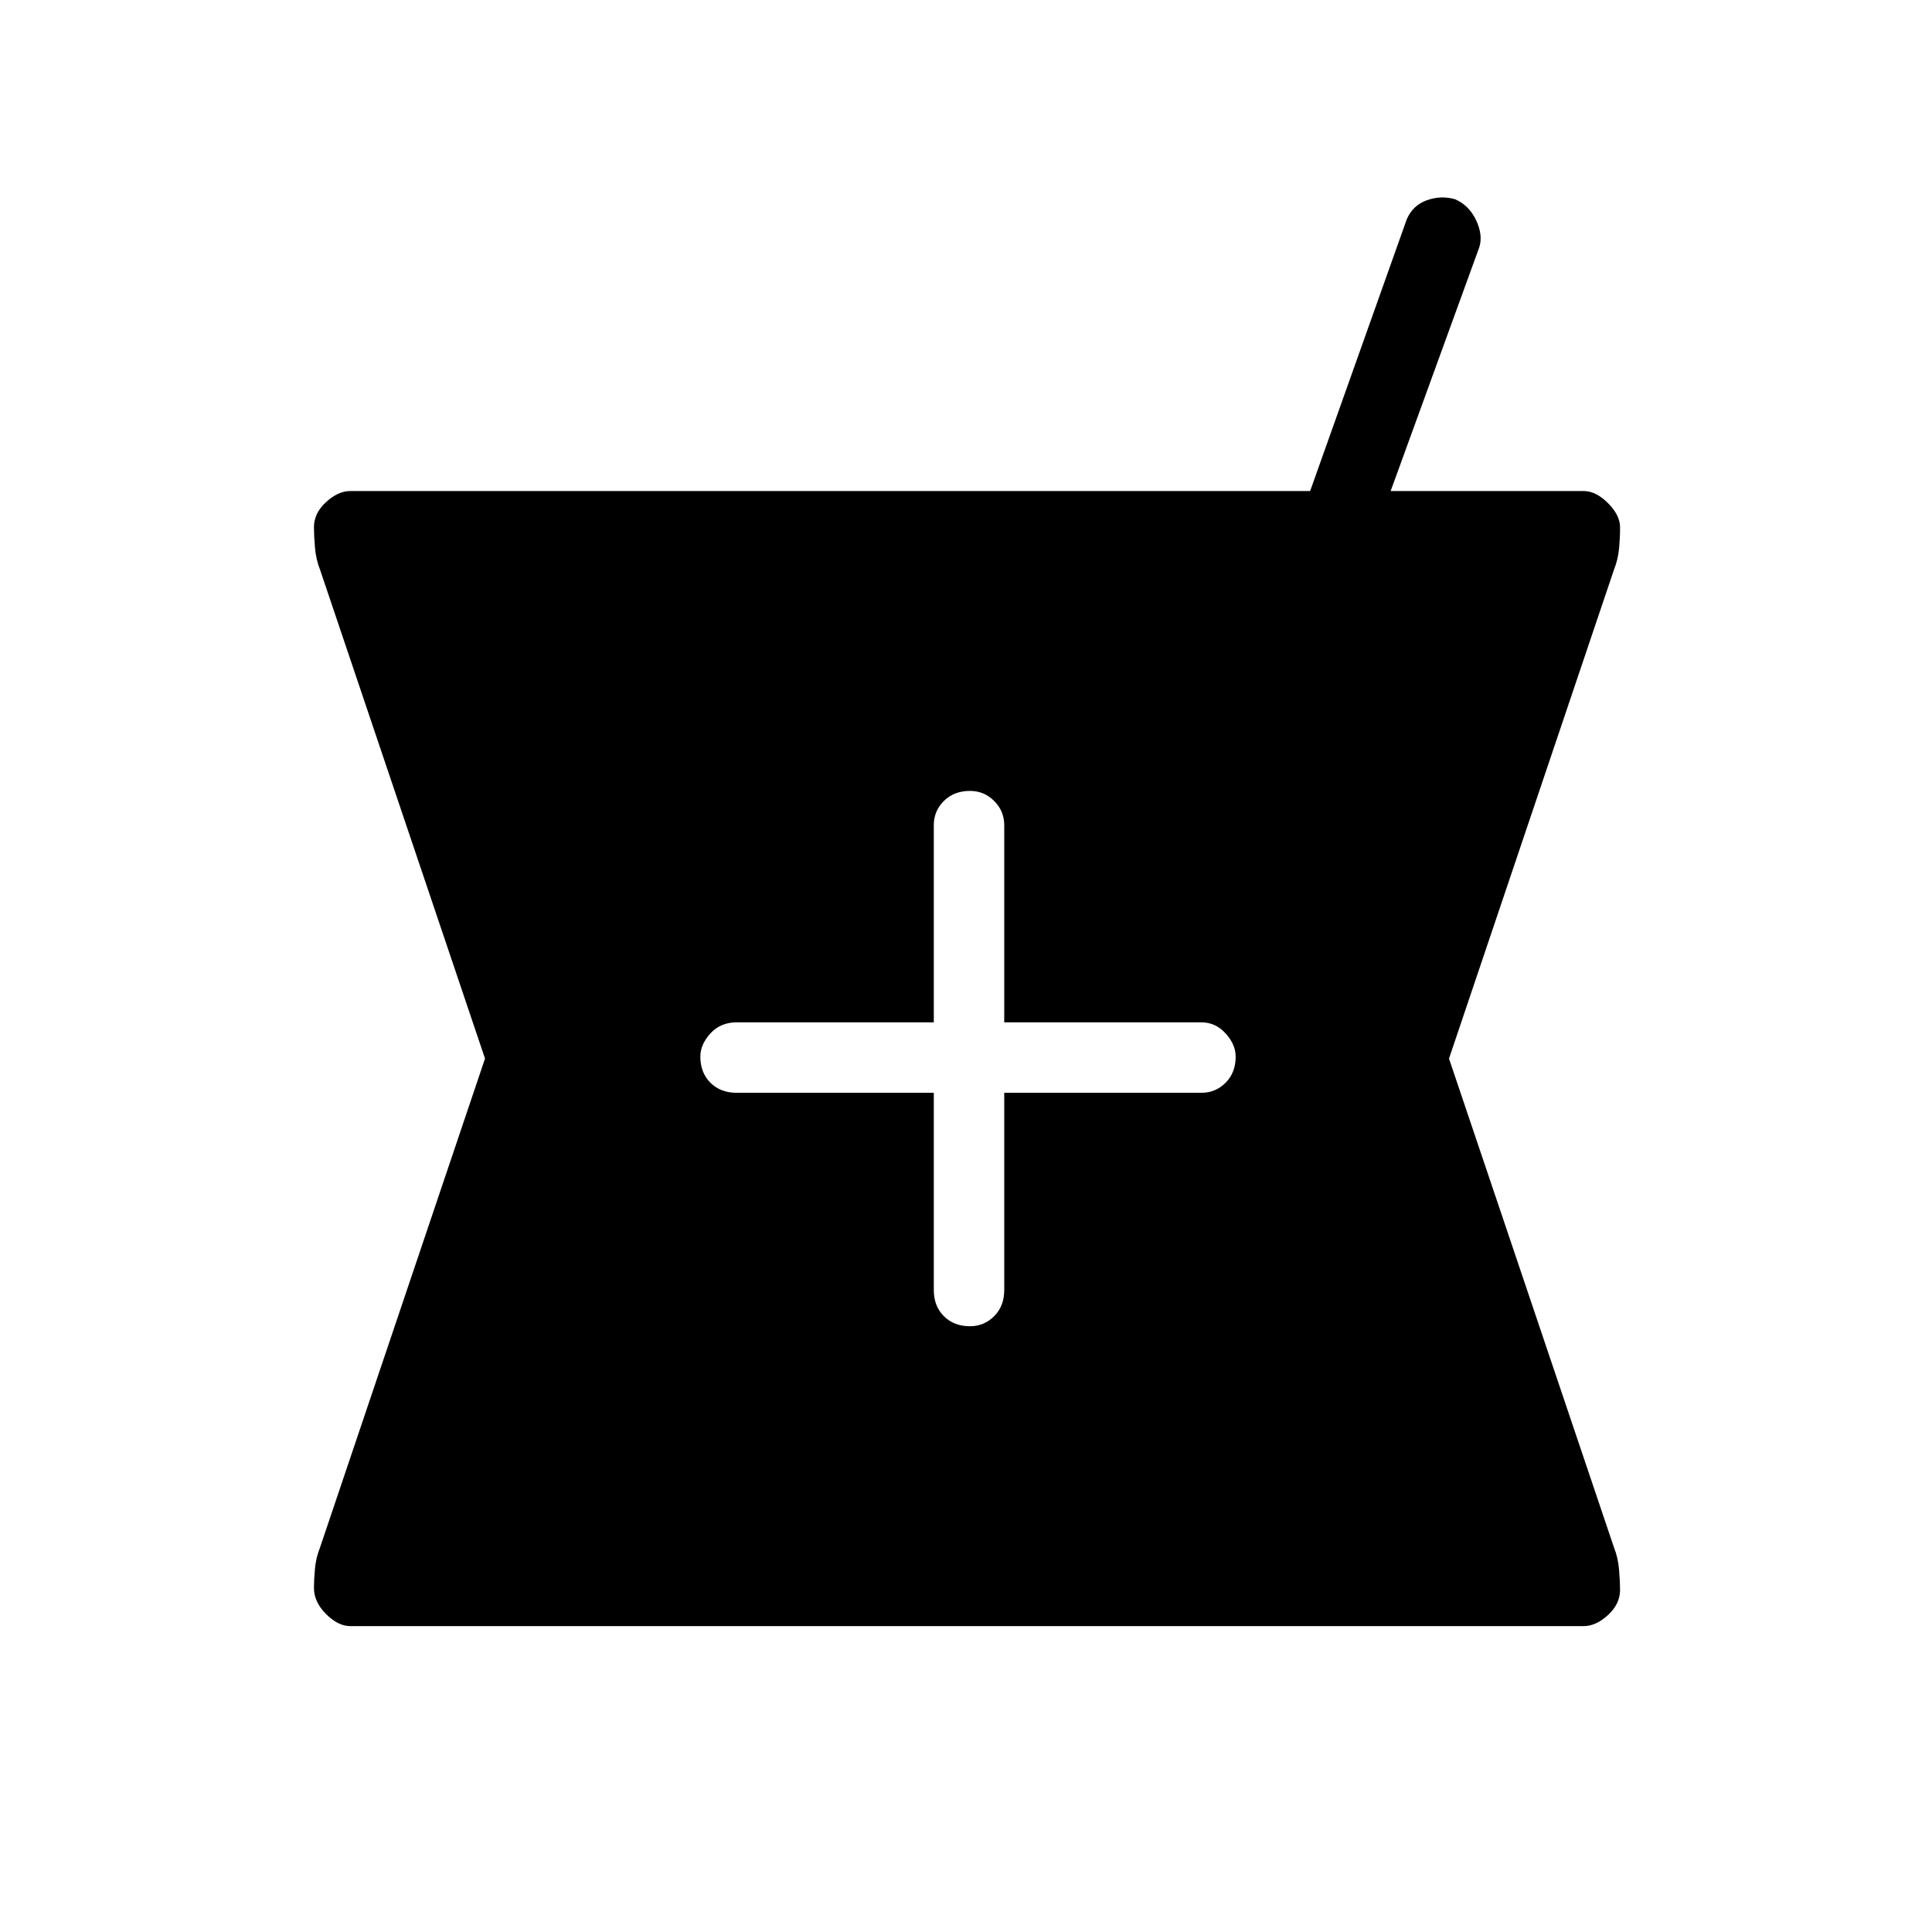 <svg xmlns="http://www.w3.org/2000/svg" height="48" width="48"><path d="M8.7 40.4q-.3 0-.6-.3t-.3-.65q0-.2.025-.475.025-.275.125-.525l4.1-12.15-4.1-12.15q-.1-.25-.125-.55-.025-.3-.025-.5 0-.35.3-.625t.6-.275h23.85l2.4-6.75q.15-.35.5-.475t.7-.025q.35.15.525.525.175.375.075.675l-2.2 6.05h4.8q.3 0 .6.3t.3.6q0 .25-.025.525t-.125.525L36 26.3l4.1 12.15q.1.25.125.55.025.3.025.5 0 .35-.3.625t-.6.275Zm15.4-7.45q.35 0 .6-.25t.25-.65v-4.9h4.9q.35 0 .6-.25t.25-.65q0-.3-.25-.575-.25-.275-.6-.275h-4.9v-4.9q0-.35-.25-.6t-.6-.25q-.4 0-.65.25t-.25.6v4.9h-4.9q-.4 0-.65.275t-.25.575q0 .4.25.65t.65.25h4.9v4.9q0 .4.25.65t.65.25Z"/></svg>